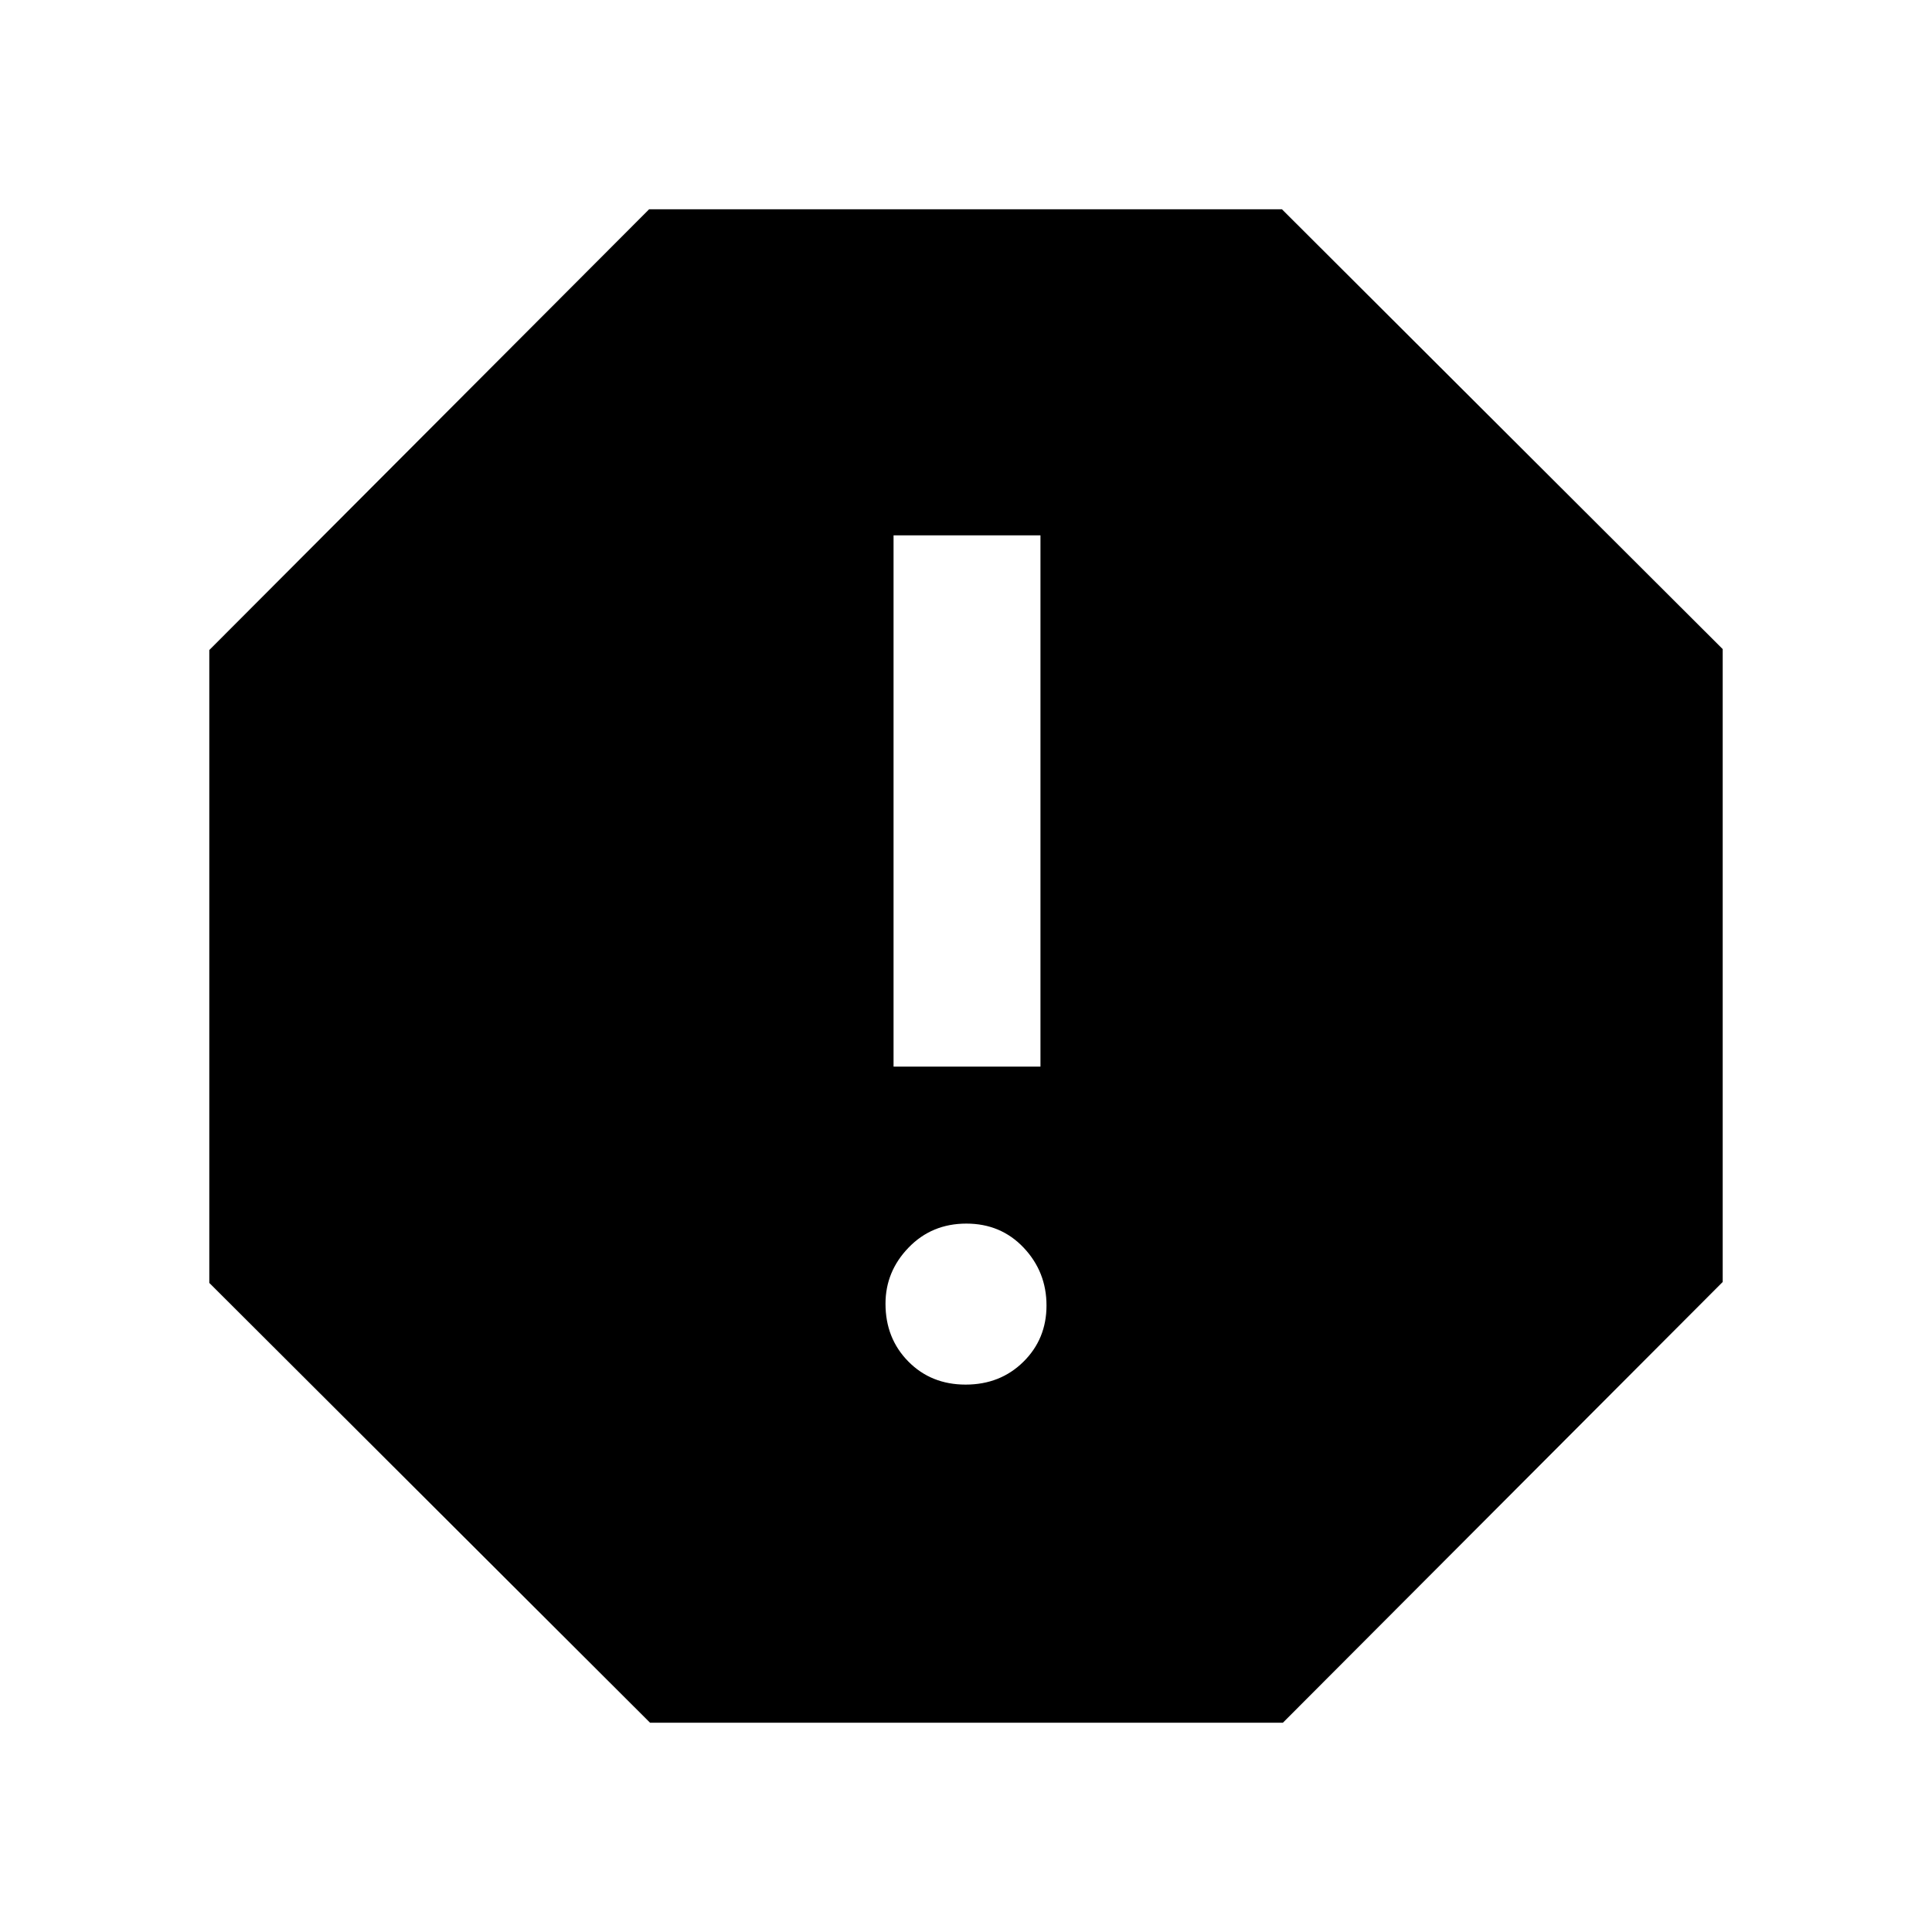 <svg xmlns="http://www.w3.org/2000/svg" height="48" viewBox="0 -960 960 960" width="48"><path d="M479.82-272q17.18 0 28.68-11.32 11.5-11.33 11.5-28Q520-328 508.68-340q-11.33-12-28.5-12-17.18 0-28.68 11.89-11.5 11.88-11.5 27.93 0 17.18 11.32 28.68 11.33 11.5 28.5 11.5ZM444-430h73v-264h-73v264ZM323-104 104-322.53V-637l218.53-219H637l219 218.53V-323L637.47-104H323Z"/></svg>